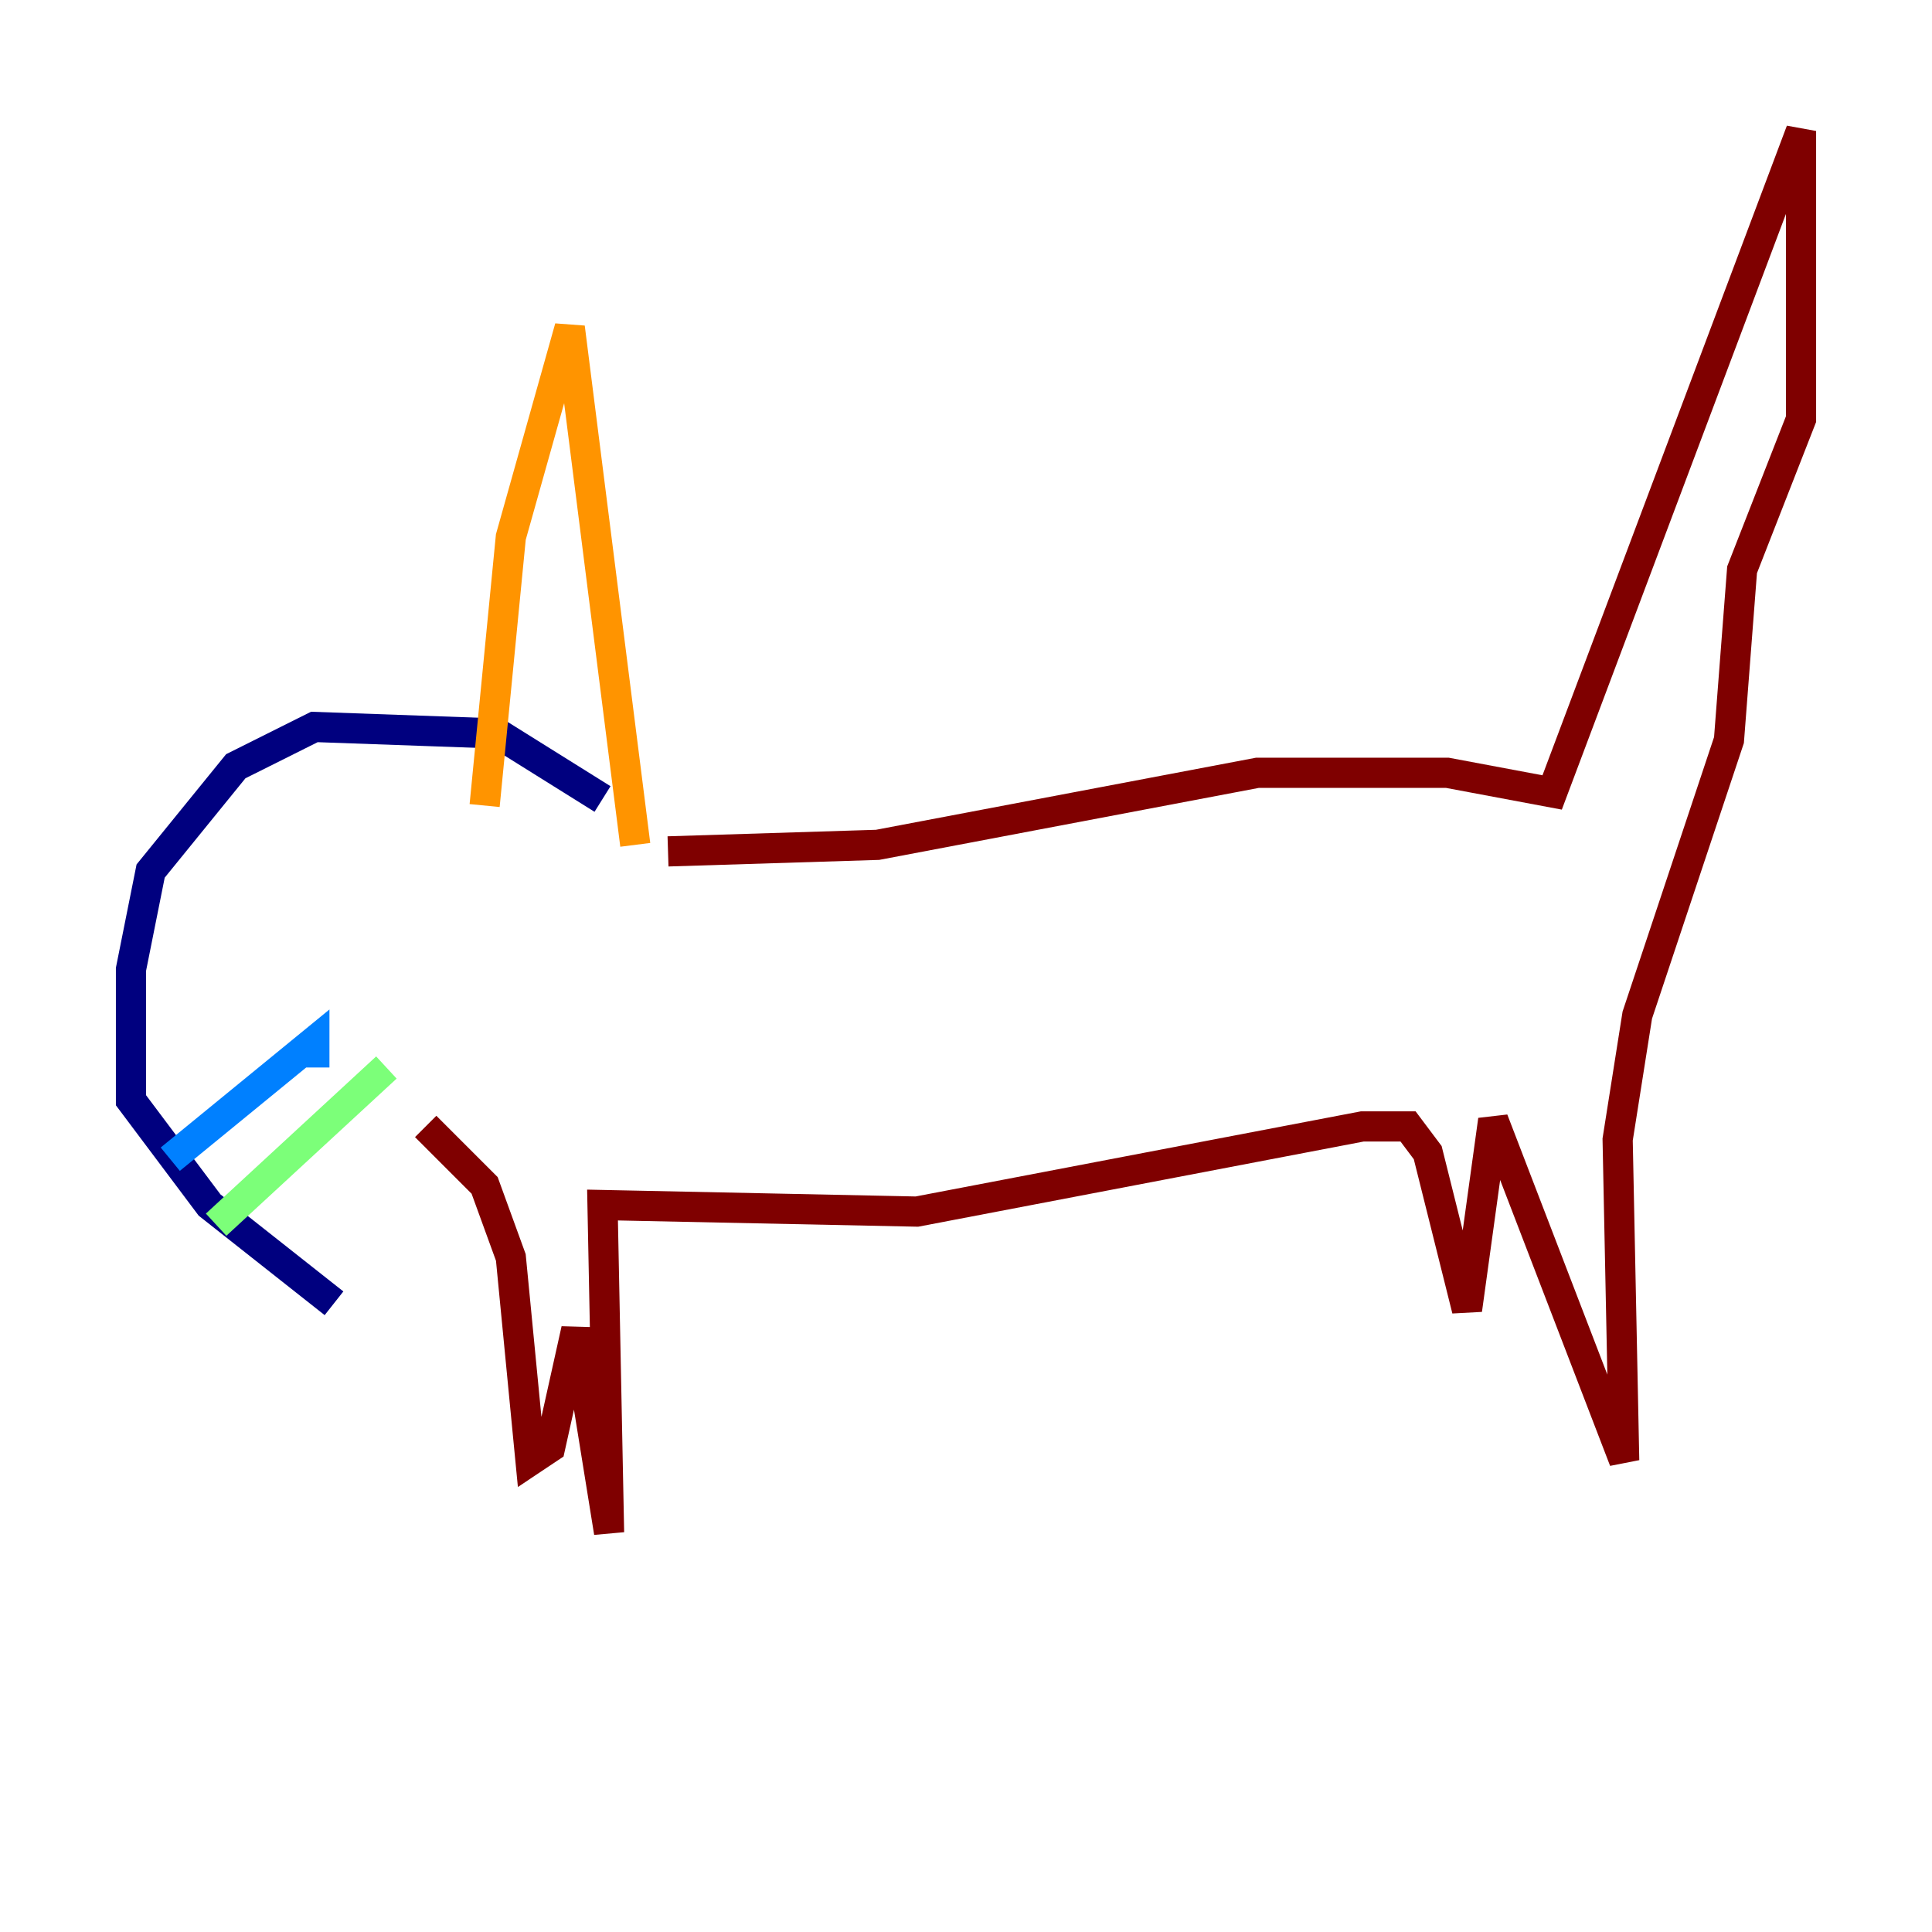 <?xml version="1.0" encoding="utf-8" ?>
<svg baseProfile="tiny" height="128" version="1.2" viewBox="0,0,128,128" width="128" xmlns="http://www.w3.org/2000/svg" xmlns:ev="http://www.w3.org/2001/xml-events" xmlns:xlink="http://www.w3.org/1999/xlink"><defs /><polyline fill="none" points="39.919,52.936 32.976,48.597 20.827,48.163 15.62,50.766 9.98,57.709 8.678,64.217 8.678,72.895 13.885,79.837 22.129,86.346" stroke="#00007f" stroke-width="2" /><polyline fill="none" points="11.281,76.8 20.827,68.99 20.827,70.725" stroke="#0080ff" stroke-width="2" /><polyline fill="none" points="14.319,81.139 25.6,70.725" stroke="#7cff79" stroke-width="2" /><polyline fill="none" points="32.108,53.37 33.844,35.58 37.749,21.695 42.088,55.973" stroke="#ff9400" stroke-width="2" /><polyline fill="none" points="44.258,56.407 58.142,55.973 83.308,51.2 95.891,51.2 102.834,52.502 119.322,8.678 119.322,27.77 115.417,37.749 114.549,49.031 108.475,67.254 107.173,75.498 107.607,96.759 98.929,74.197 97.193,86.78 94.59,76.366 93.288,74.63 90.251,74.63 60.746,80.271 39.919,79.837 40.352,101.532 38.183,88.081 36.447,95.891 35.146,96.759 33.844,83.308 32.108,78.536 28.203,74.63" stroke="#7f0000" stroke-width="2" /></svg>